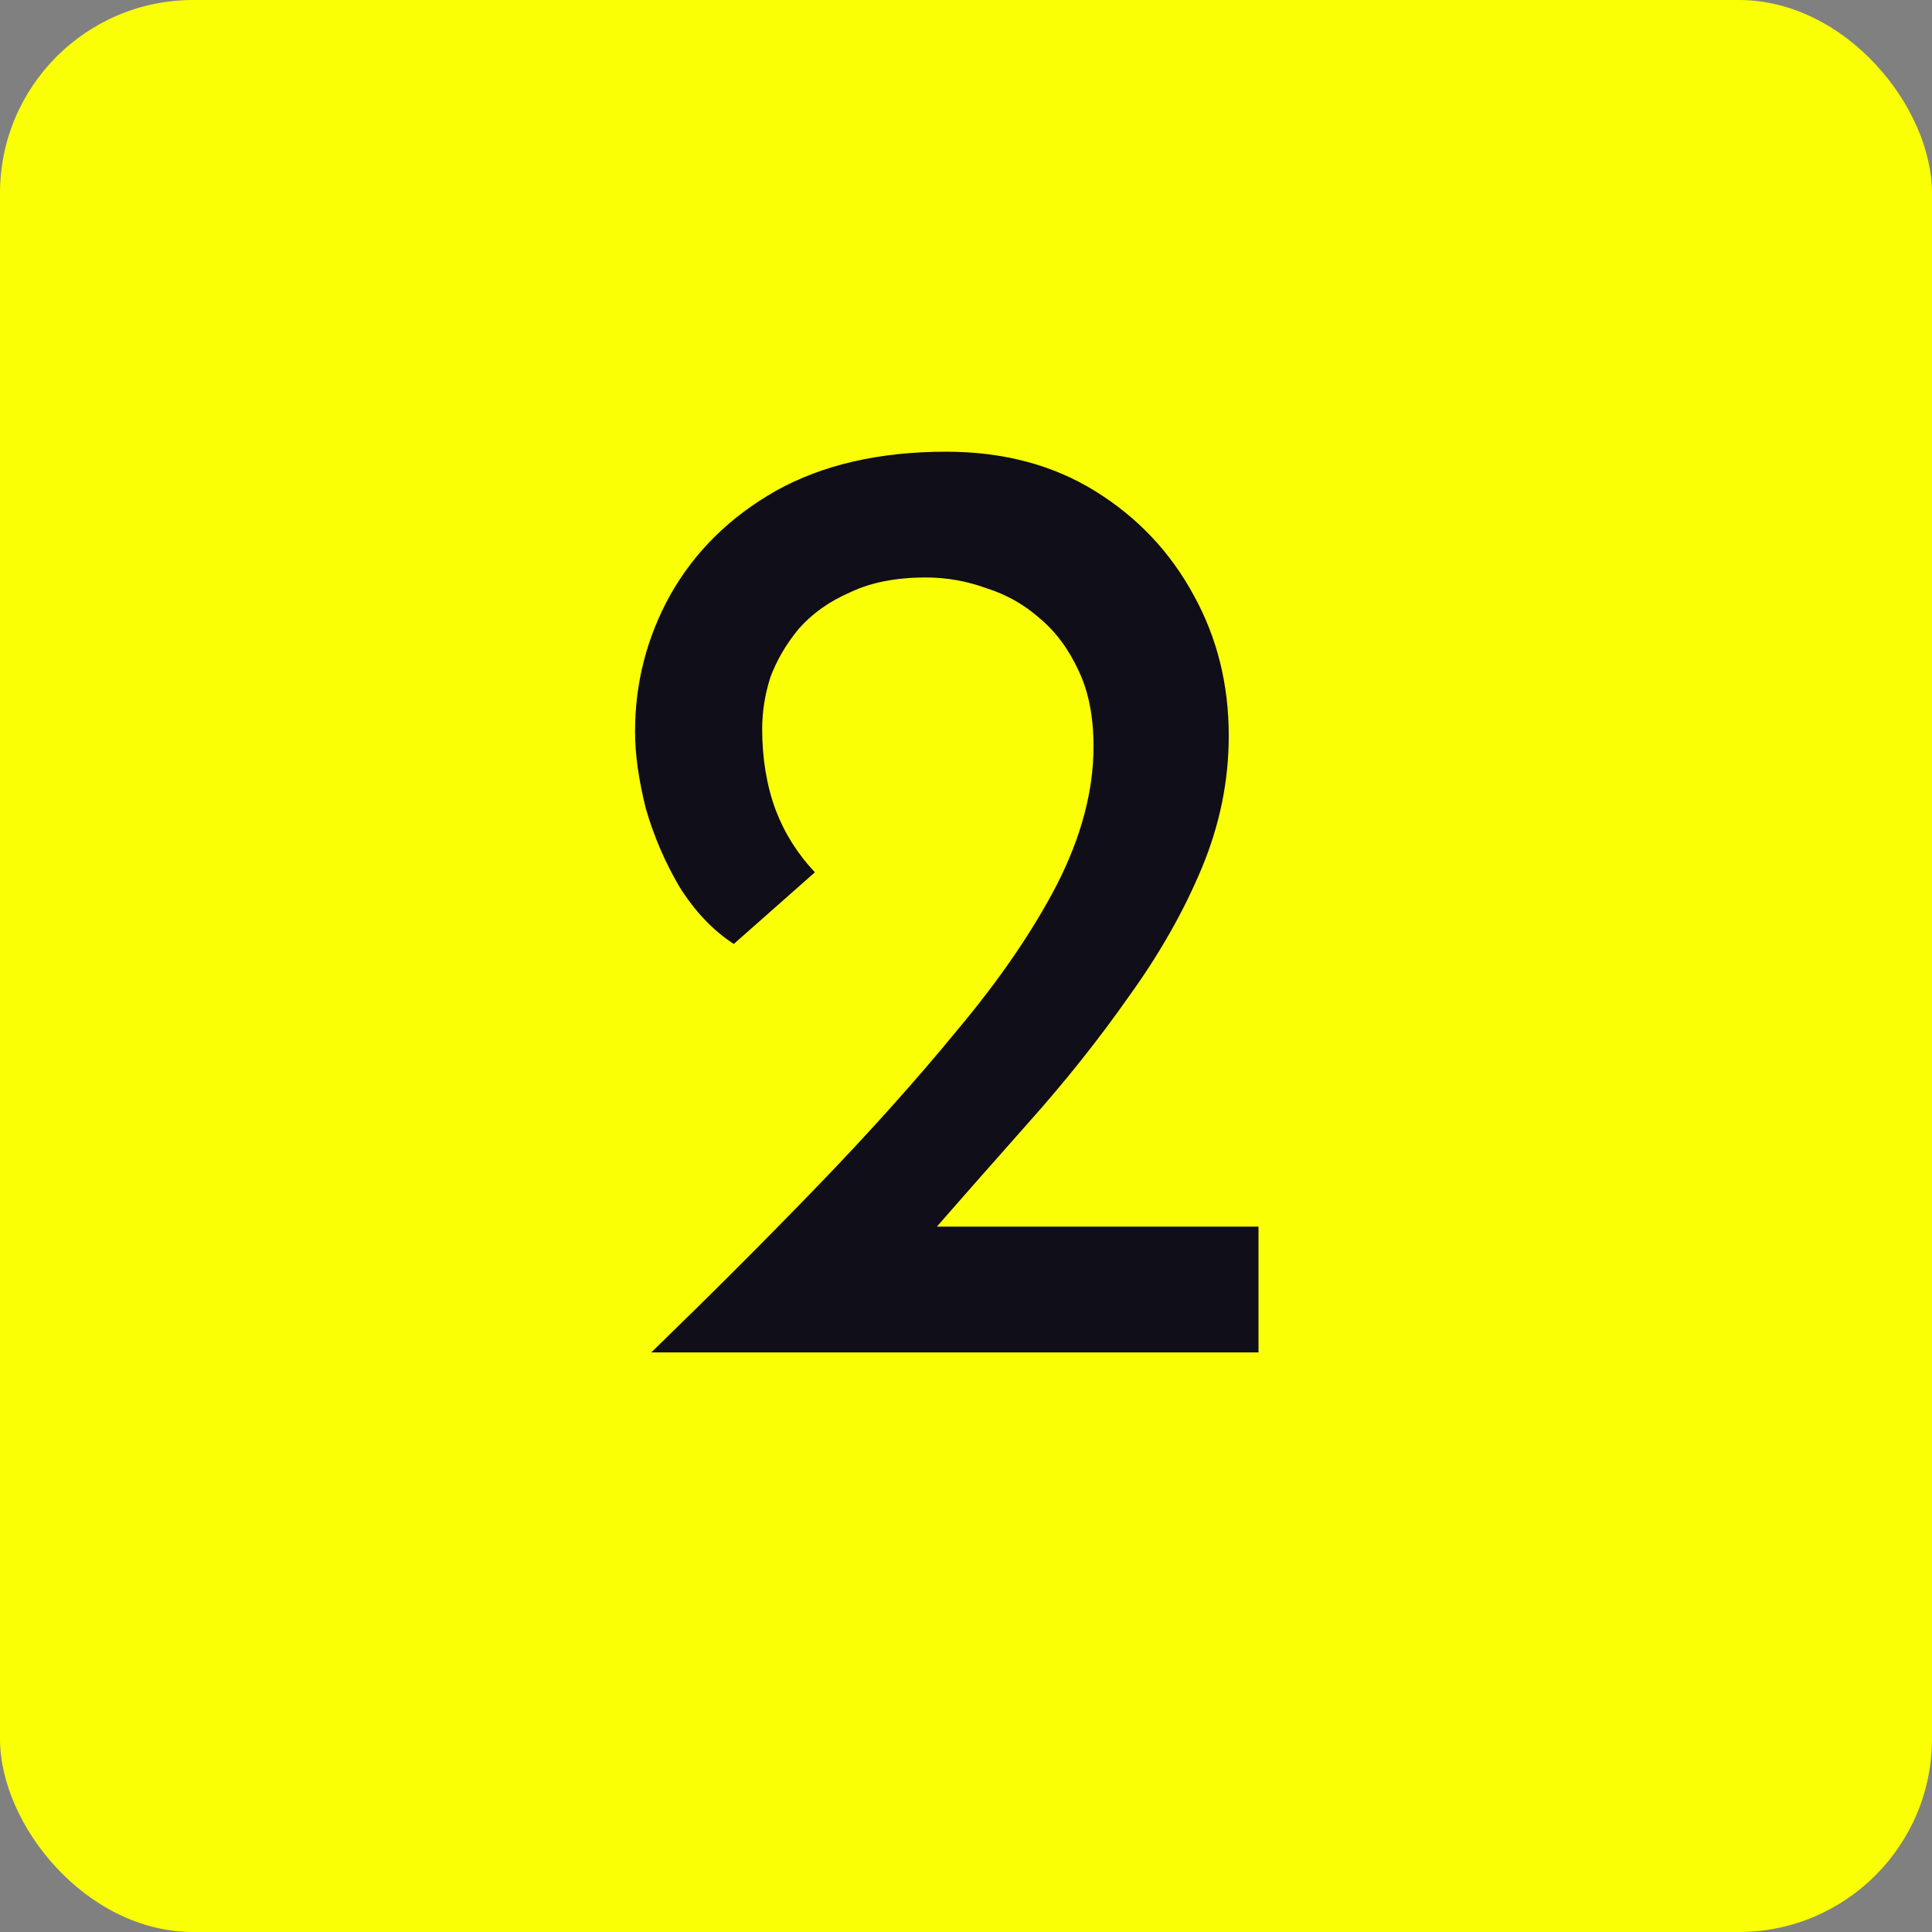 <svg width="20" height="20" viewBox="0 0 20 20" fill="none" xmlns="http://www.w3.org/2000/svg">
<rect x="0" y="0" width="20" height="20" fill="#808080" stroke="none"/>
<g clip-path="url(#clip0_1302_392)">
<rect width="20" height="20" rx="2" fill="#FAFF05"/>
<path d="M6.742 14C7.339 13.421 7.909 12.852 8.45 12.292C8.991 11.732 9.477 11.191 9.906 10.668C10.345 10.145 10.69 9.641 10.942 9.156C11.194 8.661 11.32 8.185 11.32 7.728C11.32 7.42 11.269 7.159 11.166 6.944C11.063 6.72 10.928 6.538 10.76 6.398C10.601 6.258 10.419 6.155 10.214 6.09C10.009 6.015 9.799 5.978 9.584 5.978C9.276 5.978 9.015 6.029 8.8 6.132C8.585 6.225 8.408 6.351 8.268 6.51C8.137 6.669 8.039 6.837 7.974 7.014C7.918 7.191 7.89 7.369 7.89 7.546C7.89 7.854 7.937 8.134 8.03 8.386C8.123 8.629 8.259 8.843 8.436 9.03L7.596 9.772C7.381 9.632 7.195 9.436 7.036 9.184C6.887 8.932 6.77 8.661 6.686 8.372C6.611 8.073 6.574 7.807 6.574 7.574C6.574 7.07 6.695 6.599 6.938 6.16C7.19 5.712 7.554 5.353 8.03 5.082C8.515 4.811 9.103 4.676 9.794 4.676C10.382 4.676 10.895 4.811 11.334 5.082C11.773 5.353 12.113 5.712 12.356 6.16C12.599 6.599 12.72 7.084 12.72 7.616C12.72 8.083 12.627 8.54 12.44 8.988C12.253 9.436 12.001 9.879 11.684 10.318C11.376 10.757 11.031 11.191 10.648 11.62C10.275 12.04 9.901 12.465 9.528 12.894L8.94 12.698H13.028V14H6.742Z" fill="#100E18"/>
</g>
<defs>
<clipPath id="clip0_1302_392">
<rect width="20" height="20" fill="white"/>
</clipPath>
</defs>
</svg>
